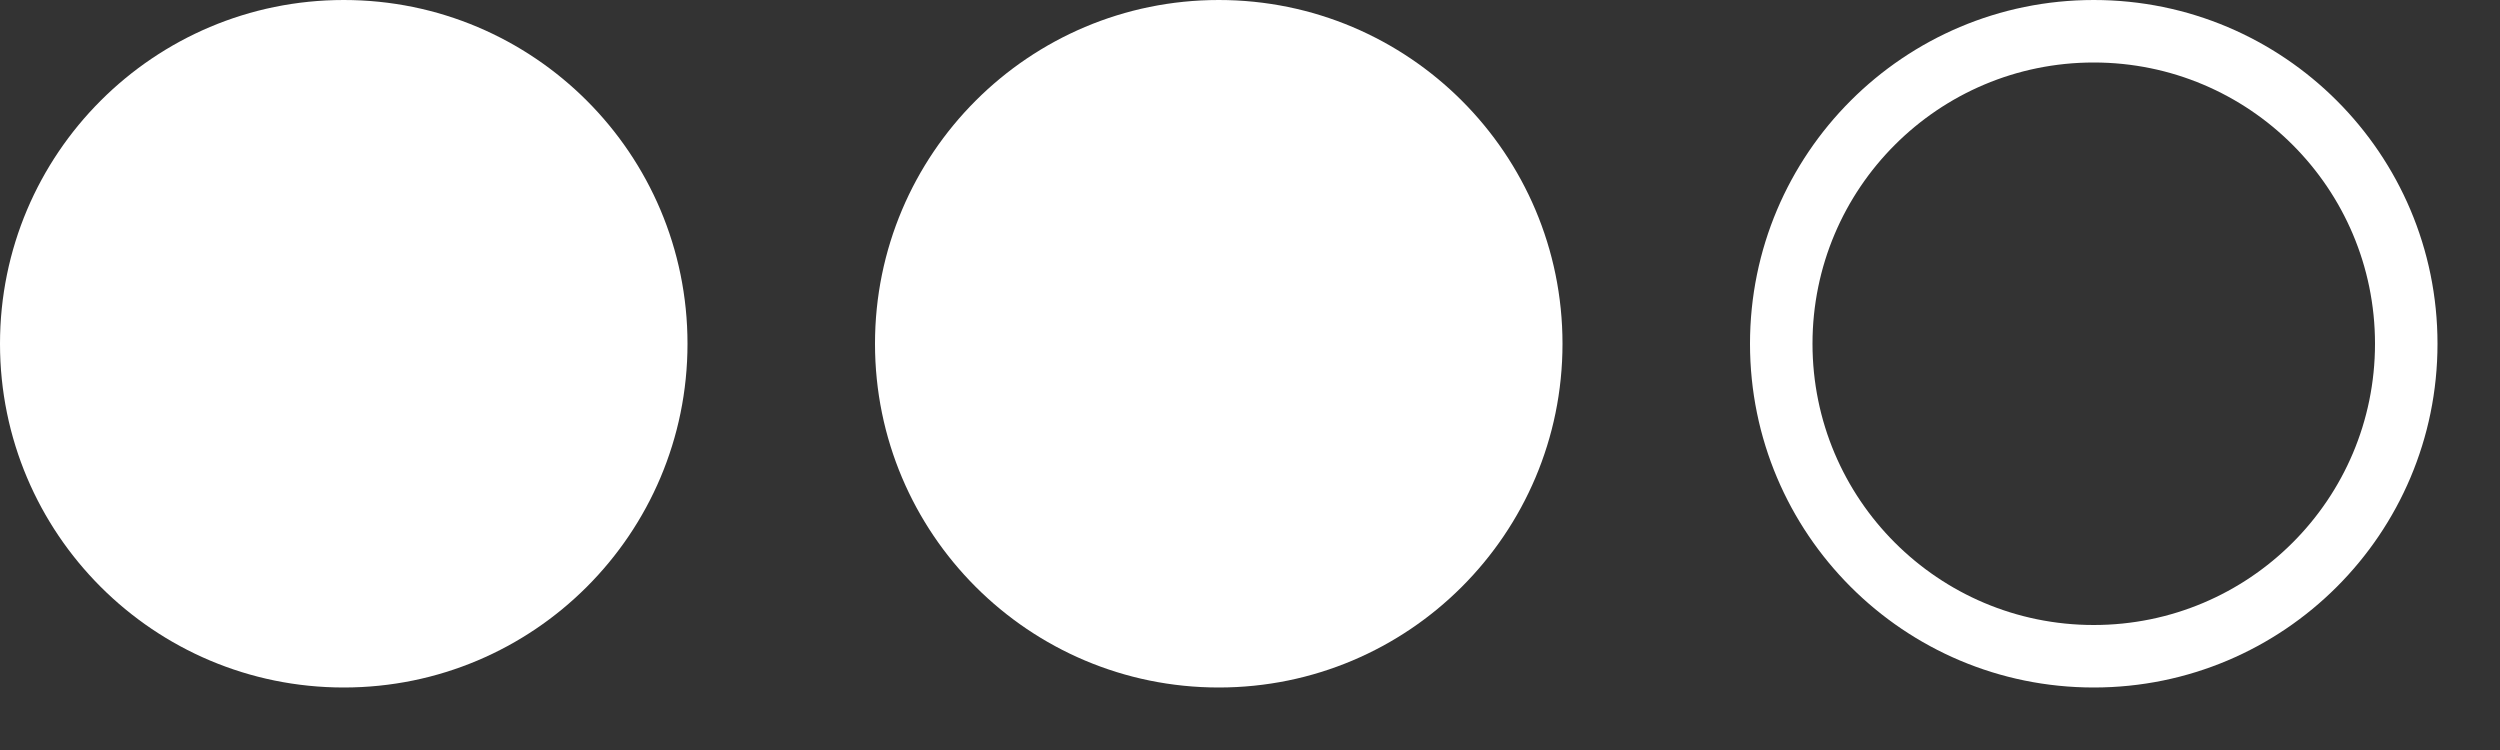 <svg width="20" height="6" viewBox="0 0 20 6" fill="none" xmlns="http://www.w3.org/2000/svg">
<rect x="0" y="0" width="20" height="6" fill="#333333" stroke="none"/>
<path fill-rule="evenodd" clip-rule="evenodd" d="M2.75 5.5C4.269 5.5 5.5 4.269 5.5 2.75C5.5 1.231 4.269 0 2.75 0C1.231 0 0 1.231 0 2.75C0 4.269 1.231 5.5 2.75 5.5Z" fill="white"/>
<path fill-rule="evenodd" clip-rule="evenodd" d="M9.75 5.5C11.269 5.5 12.5 4.269 12.5 2.75C12.5 1.231 11.269 0 9.75 0C8.231 0 7 1.231 7 2.75C7 4.269 8.231 5.5 9.75 5.5Z" fill="white"/>
<path fill-rule="evenodd" clip-rule="evenodd" d="M16.75 5C17.993 5 19 3.993 19 2.75C19 1.507 17.993 0.5 16.75 0.5C15.507 0.5 14.5 1.507 14.5 2.75C14.5 3.993 15.507 5 16.75 5ZM16.75 5.5C15.231 5.5 14 4.269 14 2.75C14 1.231 15.231 0 16.75 0C18.269 0 19.5 1.231 19.5 2.75C19.5 4.269 18.269 5.5 16.75 5.5Z" fill="white"/>
</svg>
